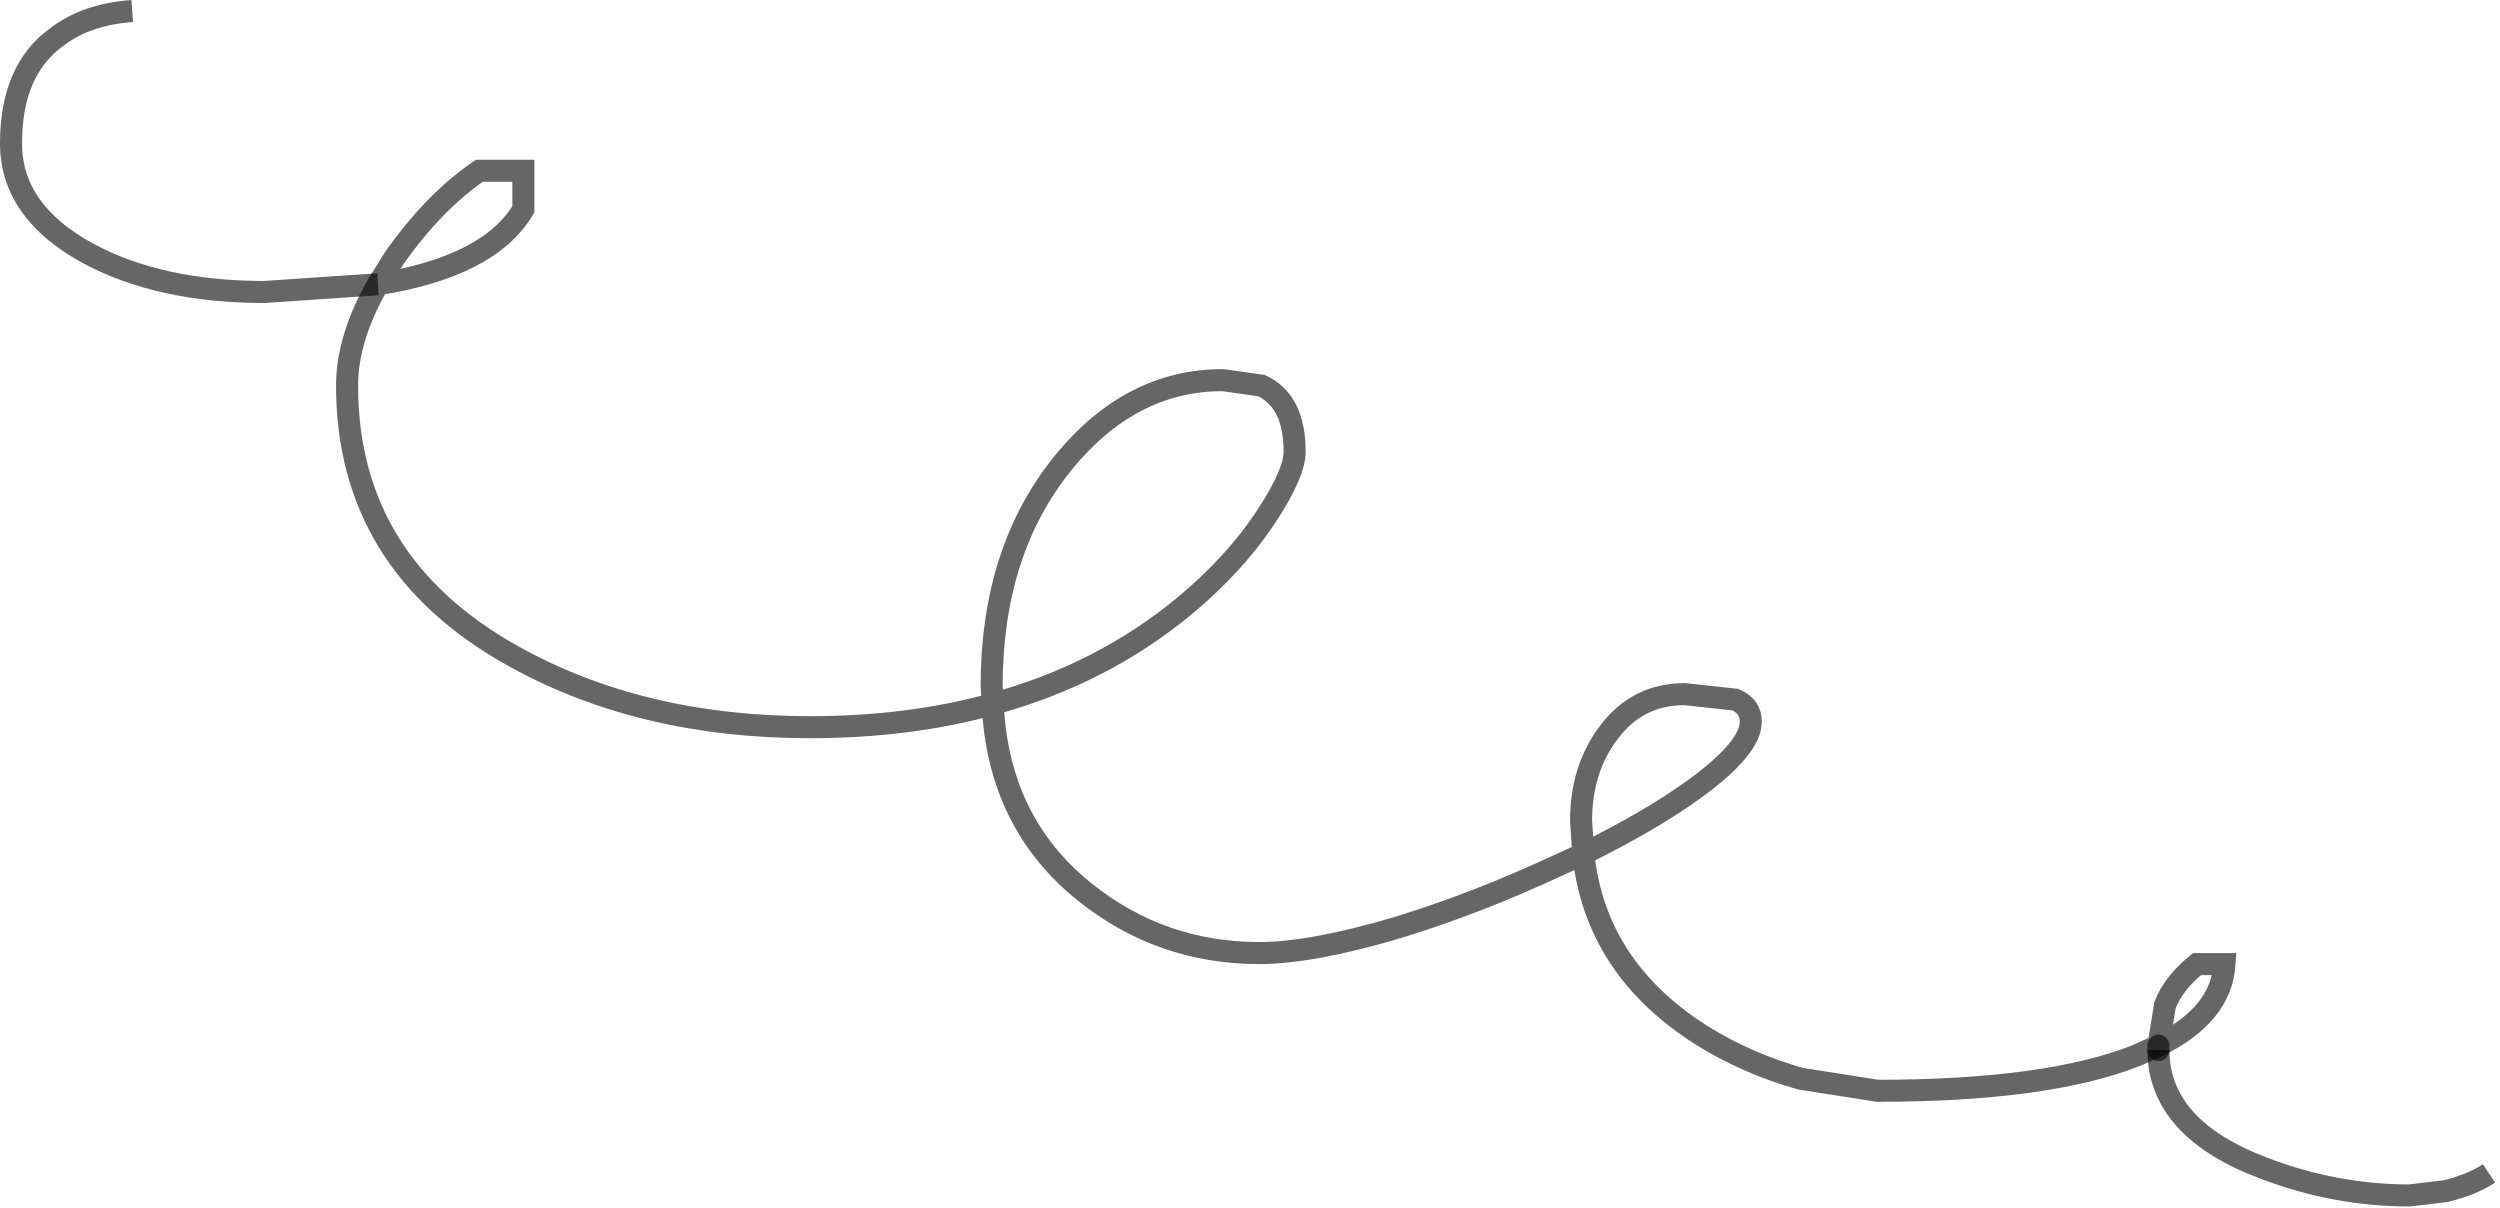 <?xml version="1.0" encoding="UTF-8" standalone="no"?>
<svg xmlns:xlink="http://www.w3.org/1999/xlink" height="54.8px" width="113.45px" xmlns="http://www.w3.org/2000/svg">
  <g transform="matrix(1.0, 0.0, 0.0, 1.0, 56.7, 27.4)">
    <path d="M41.25 20.25 Q41.25 23.8 46.0 25.6 49.25 26.85 52.65 26.85 L54.3 26.65 Q55.5 26.35 56.25 25.85" fill="none" stroke="#000000" stroke-linecap="butt" stroke-linejoin="miter-clip" stroke-miterlimit="3.0" stroke-opacity="0.6" stroke-width="1.0"/>
    <path d="M-50.7 -26.9 Q-52.8 -26.75 -54.15 -25.7 -56.2 -24.2 -56.2 -20.9 -56.2 -17.8 -52.7 -15.9 -49.45 -14.15 -44.7 -14.15 L-39.55 -14.5" fill="none" stroke="#000000" stroke-linecap="butt" stroke-linejoin="miter-clip" stroke-miterlimit="3.0" stroke-opacity="0.6" stroke-width="1.0"/>
    <path d="M-39.55 -14.5 L-38.8 -15.7 Q-37.0 -18.25 -34.95 -19.65 L-32.95 -19.65 -32.95 -17.9 Q-34.5 -15.3 -39.55 -14.5 -40.95 -12.05 -40.95 -9.9 -40.95 -1.85 -33.45 2.35 -27.65 5.6 -19.95 5.6 -15.45 5.6 -11.65 4.55 L-11.7 3.75 Q-11.7 -2.4 -8.45 -6.4 -5.4 -10.15 -1.2 -10.15 L0.55 -9.9 Q2.05 -9.2 2.05 -6.9 2.05 -5.95 0.85 -4.1 -0.6 -1.85 -2.95 0.1 -6.7 3.2 -11.65 4.55 -11.4 9.95 -7.45 13.1 -4.0 15.85 0.45 15.85 2.8 15.85 6.7 14.7 10.3 13.6 14.05 11.85 L15.15 11.35 15.05 9.85 Q15.05 7.5 16.3 5.85 17.6 4.1 19.75 4.1 L22.05 4.35 Q22.75 4.65 22.75 5.35 22.75 6.55 20.2 8.4 18.2 9.85 15.15 11.35 15.7 16.55 20.55 19.6 22.55 20.85 25.0 21.55 L28.5 22.1 Q36.2 22.1 40.25 20.5 L41.25 20.05 41.55 18.2 Q41.95 17.2 43.0 16.35 L44.25 16.35 Q44.1 18.65 41.25 20.05" fill="none" stroke="#000000" stroke-linecap="round" stroke-linejoin="miter-clip" stroke-miterlimit="3.0" stroke-opacity="0.6" stroke-width="1.0"/>
    <path d="M41.25 20.05 L41.25 20.25" fill="none" stroke="#000000" stroke-linecap="round" stroke-linejoin="miter-clip" stroke-miterlimit="3.0" stroke-opacity="0.6" stroke-width="1.0"/>
  </g>
</svg>

